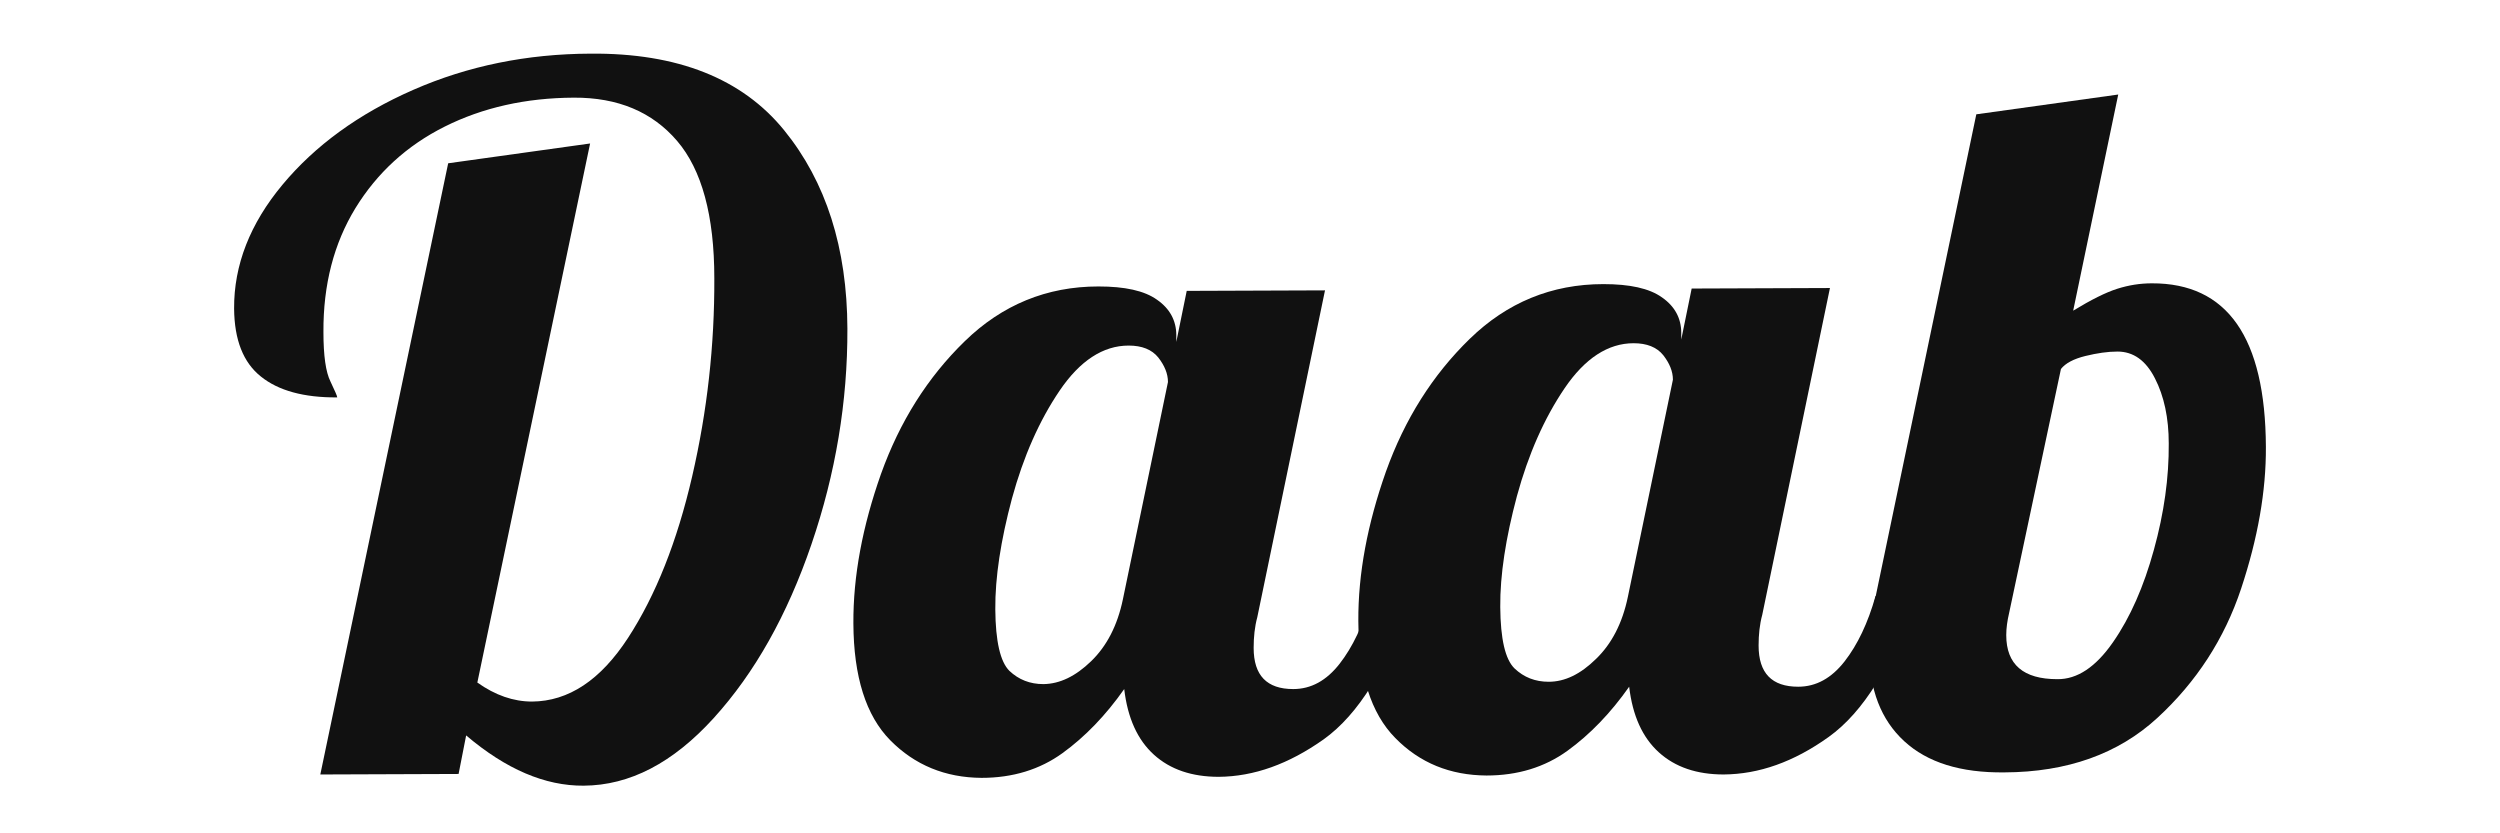 <?xml version="1.0" encoding="utf-8"?>
<!-- Generator: Adobe Illustrator 25.3.0, SVG Export Plug-In . SVG Version: 6.00 Build 0)  -->
<svg version="1.1" id="Layer_1" xmlns="http://www.w3.org/2000/svg" xmlns:xlink="http://www.w3.org/1999/xlink" x="0px" y="0px"
	 viewBox="0 0 96 32" style="enable-background:new 0 0 96 32;" xml:space="preserve">
<style type="text/css">
	.st0{enable-background:new    ;}
	.st1{fill:#111111;}
	.st2{fill:none;}
	.st3{fill:none;stroke:#000000;stroke-width:1.6;stroke-linecap:round;}
	.st4{fill:none;stroke:#000000;stroke-width:1.6;}
	.st5{fill:none;stroke:#333333;stroke-width:1.6;}
	.st6{fill:#333333;}
	.st7{fill:none;stroke:#A0A0A0;}
</style>
<g class="st0">
	<path class="st1" d="M17.9,28.24l-0.29,1.48l-5.31,0.02l4.91-23.47l5.45-0.76l-4.33,20.7c0.69,0.49,1.39,0.73,2.1,0.73
		c1.4-0.01,2.63-0.82,3.69-2.45c1.06-1.63,1.88-3.69,2.46-6.2c0.58-2.51,0.86-5.04,0.85-7.6C27.43,8.28,26.95,6.52,26,5.41
		c-0.95-1.11-2.27-1.67-3.97-1.66c-1.84,0.01-3.49,0.38-4.95,1.11c-1.46,0.73-2.6,1.78-3.43,3.13c-0.83,1.36-1.24,2.94-1.23,4.76
		c0,0.91,0.09,1.54,0.27,1.9c0.17,0.36,0.26,0.56,0.26,0.61c-1.28,0.01-2.26-0.26-2.93-0.8c-0.68-0.54-1.02-1.41-1.03-2.61
		c-0.01-1.67,0.61-3.26,1.86-4.76c1.25-1.5,2.92-2.72,5.02-3.64c2.1-0.92,4.36-1.38,6.8-1.39C26.02,2.03,28.5,3.02,30.11,5
		s2.42,4.52,2.43,7.62c0.01,2.8-0.45,5.56-1.38,8.28c-0.93,2.72-2.18,4.94-3.75,6.67c-1.57,1.73-3.23,2.59-5,2.6
		C20.93,30.18,19.43,29.54,17.9,28.24z"/>
	<path class="st1" d="M34.19,28.43c-0.94-0.95-1.41-2.45-1.42-4.49c-0.01-1.82,0.35-3.73,1.06-5.74c0.72-2.01,1.79-3.71,3.22-5.1
		c1.43-1.39,3.14-2.1,5.13-2.1c1.01,0,1.76,0.16,2.25,0.51c0.49,0.34,0.74,0.8,0.74,1.36l0,0.26l0.4-1.96l5.31-0.02l-2.6,12.55
		c-0.1,0.37-0.14,0.76-0.14,1.18c0,1.06,0.51,1.58,1.52,1.58c0.69,0,1.28-0.33,1.78-0.97c0.5-0.64,0.9-1.48,1.19-2.51l1.55-0.01
		c-0.9,2.66-2.01,4.46-3.35,5.42c-1.34,0.95-2.68,1.43-4.03,1.44c-1.03,0-1.86-0.28-2.49-0.85c-0.63-0.57-1.01-1.41-1.14-2.52
		c-0.71,1.01-1.5,1.83-2.37,2.46c-0.87,0.63-1.91,0.95-3.11,0.95C36.3,29.86,35.13,29.38,34.19,28.43z M41.9,25.39
		c0.6-0.58,1.01-1.37,1.22-2.38l1.73-8.34c0-0.32-0.13-0.63-0.37-0.94c-0.25-0.31-0.63-0.46-1.14-0.46c-0.98,0-1.87,0.58-2.65,1.73
		c-0.78,1.15-1.39,2.53-1.83,4.14c-0.43,1.61-0.65,3.03-0.64,4.26c0.01,1.23,0.19,2.01,0.54,2.36c0.36,0.34,0.79,0.51,1.31,0.51
		C40.7,26.26,41.3,25.97,41.9,25.39z"/>
	<path class="st1" d="M53.58,28.34c-0.94-0.95-1.41-2.45-1.42-4.49c-0.01-1.82,0.35-3.73,1.06-5.74c0.72-2.01,1.79-3.71,3.22-5.1
		c1.43-1.39,3.14-2.1,5.13-2.1c1.01,0,1.76,0.16,2.25,0.51c0.49,0.34,0.74,0.8,0.74,1.36l0,0.26l0.4-1.96l5.31-0.02l-2.6,12.55
		c-0.1,0.37-0.14,0.76-0.14,1.18c0,1.06,0.51,1.58,1.52,1.58c0.69,0,1.28-0.33,1.78-0.97c0.5-0.64,0.9-1.48,1.19-2.51l1.55-0.01
		c-0.9,2.66-2.01,4.46-3.35,5.42s-2.68,1.43-4.03,1.44c-1.03,0-1.86-0.28-2.49-0.85c-0.63-0.57-1.01-1.41-1.14-2.52
		c-0.71,1.01-1.5,1.83-2.37,2.46c-0.87,0.63-1.91,0.95-3.11,0.95C55.69,29.77,54.52,29.3,53.58,28.34z M61.29,25.3
		c0.6-0.58,1.01-1.37,1.22-2.38l1.73-8.34c0-0.32-0.13-0.63-0.37-0.94c-0.25-0.31-0.63-0.46-1.14-0.46c-0.98,0-1.87,0.58-2.65,1.73
		c-0.78,1.15-1.39,2.53-1.83,4.14c-0.43,1.61-0.65,3.03-0.64,4.26c0.01,1.23,0.19,2.01,0.55,2.36c0.36,0.34,0.79,0.51,1.31,0.51
		C60.09,26.18,60.69,25.89,61.29,25.3z"/>
	<path class="st1" d="M73.12,28.46c-0.89-0.82-1.34-1.98-1.34-3.48c0-0.74,0.08-1.44,0.25-2.1l3.86-18.49l5.45-0.76l-1.73,8.3
		c0.69-0.42,1.25-0.7,1.69-0.84c0.44-0.14,0.88-0.21,1.33-0.21c2.9-0.01,4.36,2.08,4.38,6.28c0.01,1.7-0.31,3.51-0.95,5.44
		c-0.64,1.93-1.72,3.59-3.22,4.97c-1.5,1.38-3.46,2.08-5.87,2.09C75.29,29.68,74.01,29.28,73.12,28.46z M81.14,24.66
		c0.66-0.95,1.18-2.13,1.57-3.55c0.39-1.41,0.58-2.77,0.57-4.08c0-0.98-0.18-1.82-0.53-2.5c-0.35-0.69-0.83-1.03-1.44-1.03
		c-0.37,0-0.78,0.06-1.23,0.17c-0.45,0.11-0.77,0.28-0.94,0.5l-1.99,9.37c-0.07,0.3-0.11,0.58-0.11,0.85c0,1.13,0.66,1.69,1.96,1.69
		C79.77,26.09,80.48,25.61,81.14,24.66z"/>
</g>
</svg>
